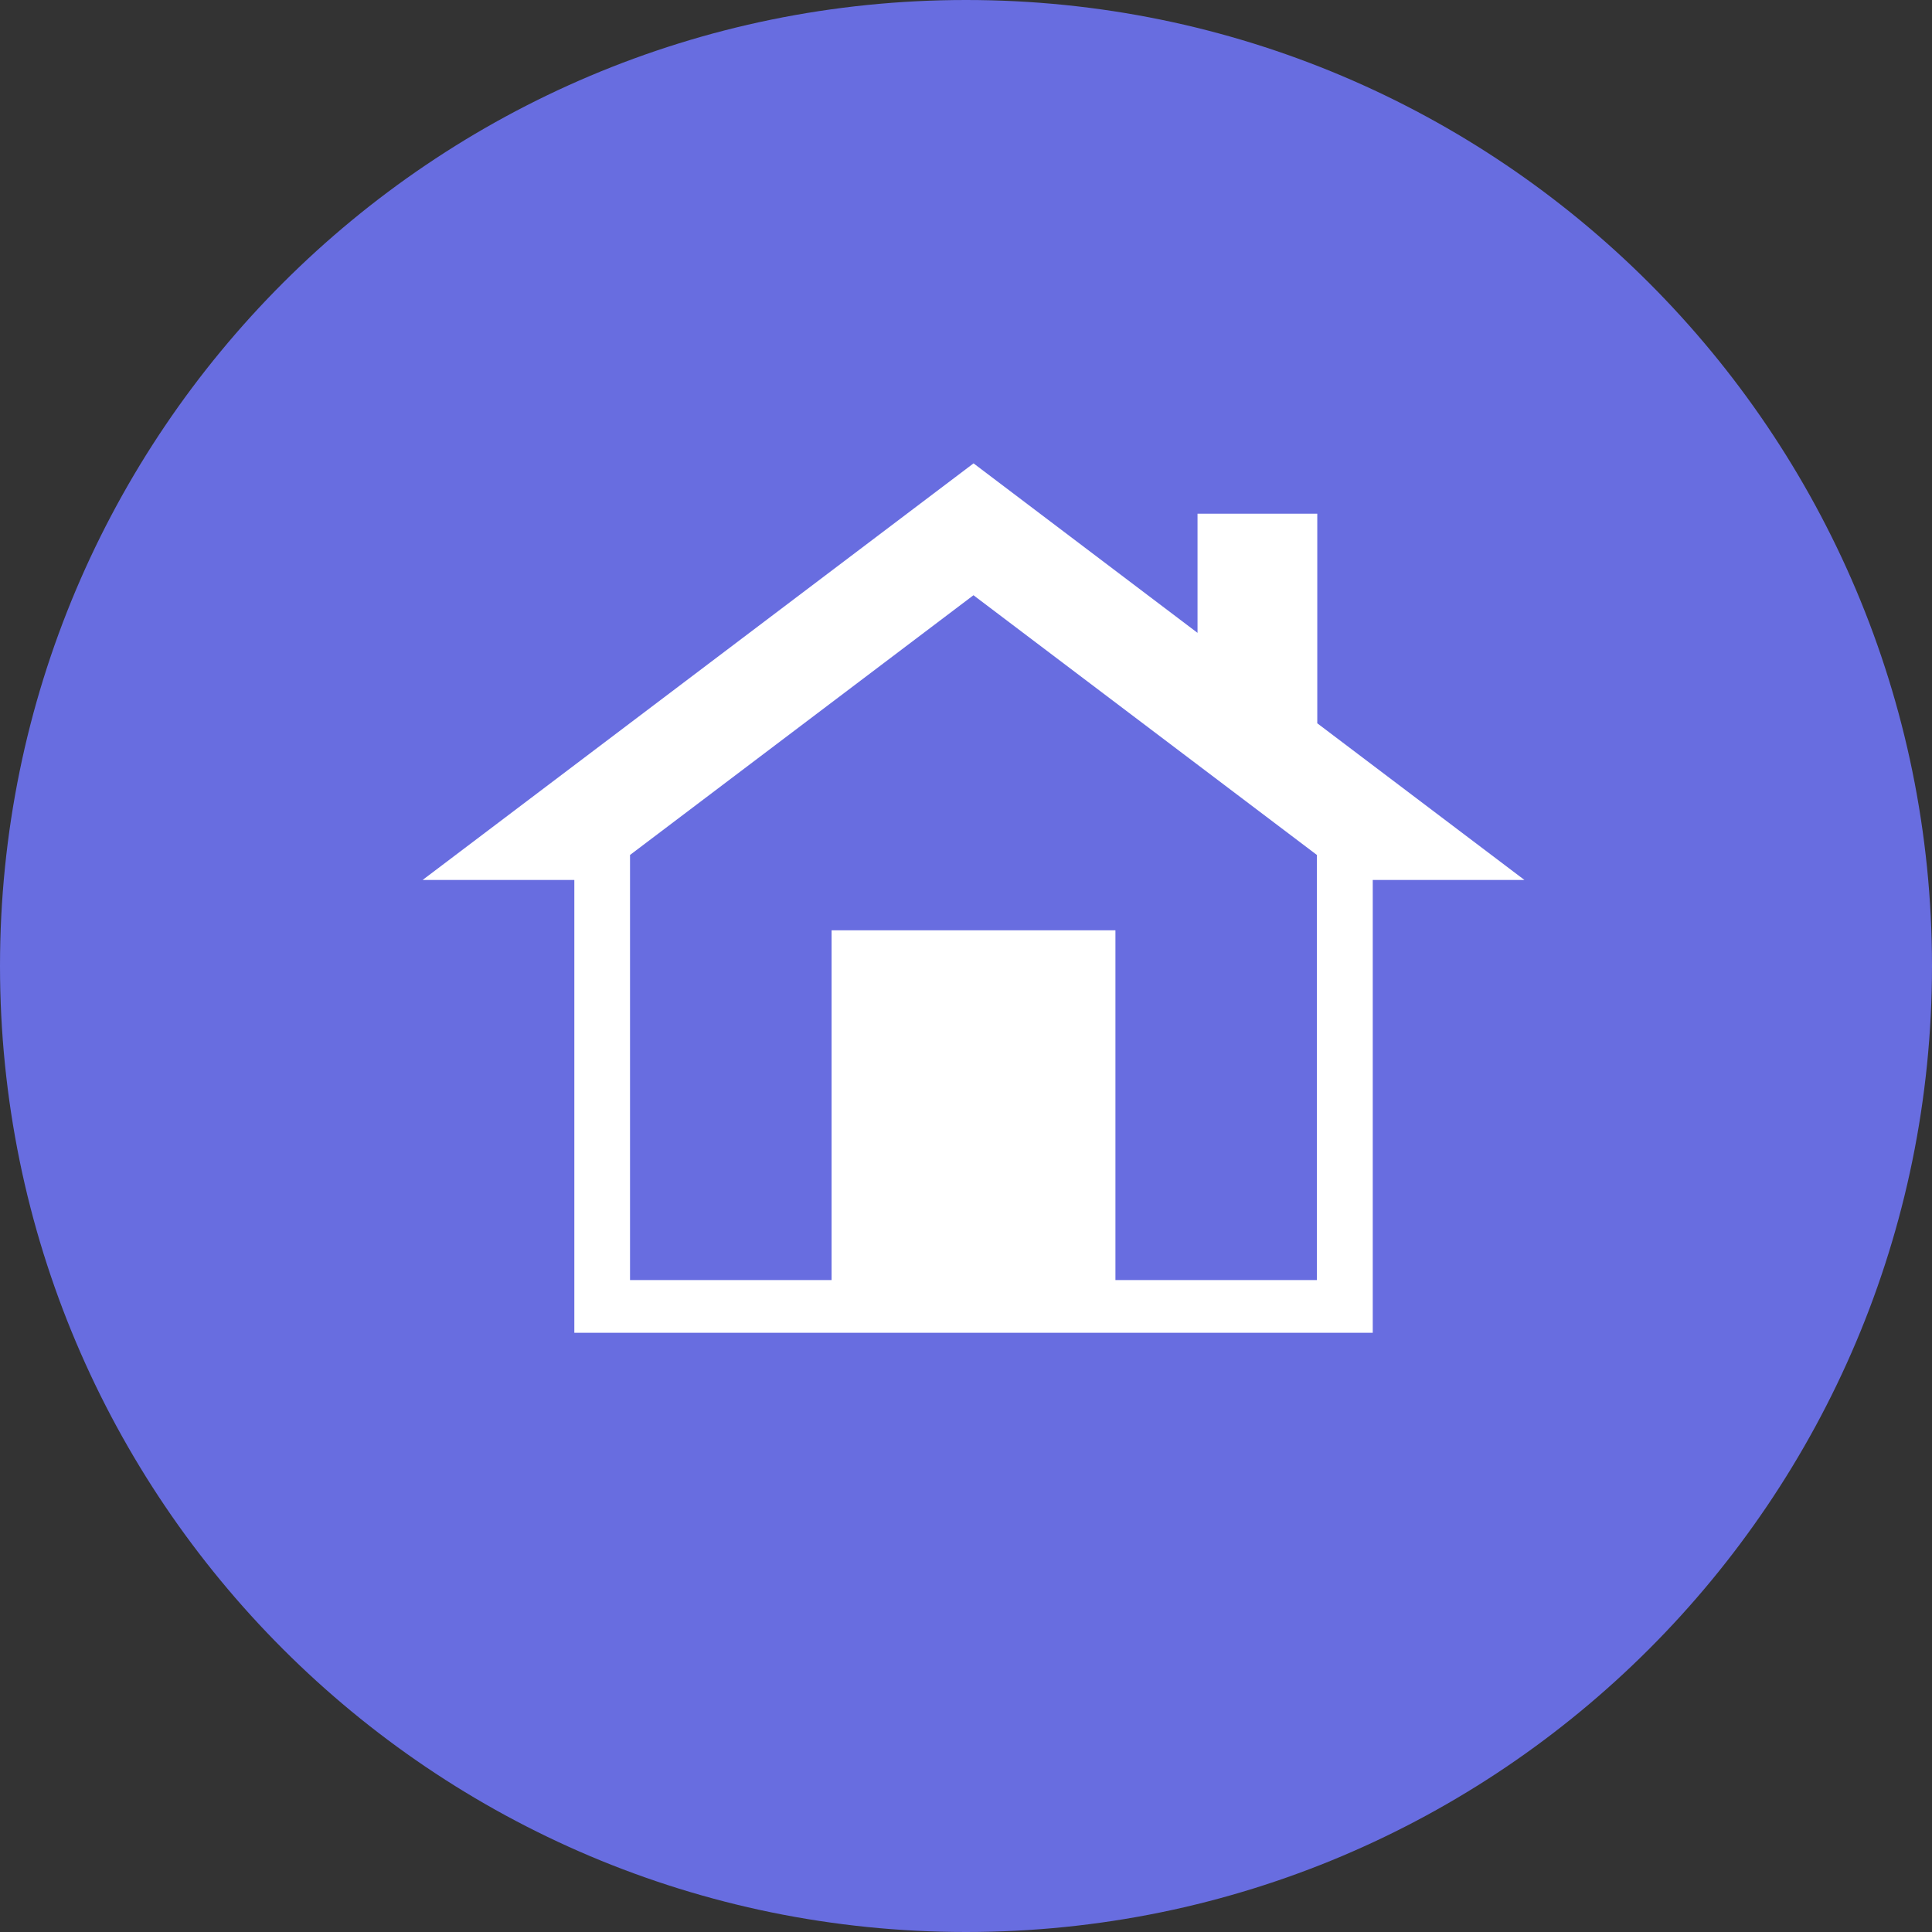 <svg width="128" height="128" viewBox="0 0 128 128" fill="none" xmlns="http://www.w3.org/2000/svg">
<rect x="0" y="0" width="128" height="128" fill="#333333" stroke="none"/>
<path d="M128 64C128 99.346 99.346 128 64 128C28.654 128 0 99.346 0 64C0 28.654 28.654 0 64 0C99.346 0 128 28.654 128 64Z" fill="#686DE0"/>
<path d="M87.273 47.92V34.035H79.339V41.928L64.5 30.699L28 58.299H38.051V88.3H90.948V58.301H101L87.273 47.92ZM87.254 84.808H73.9V61.635H55.094V84.809H41.741V56.643L64.495 39.436L87.248 56.643V84.808H87.254Z" fill="white"/>
</svg>
